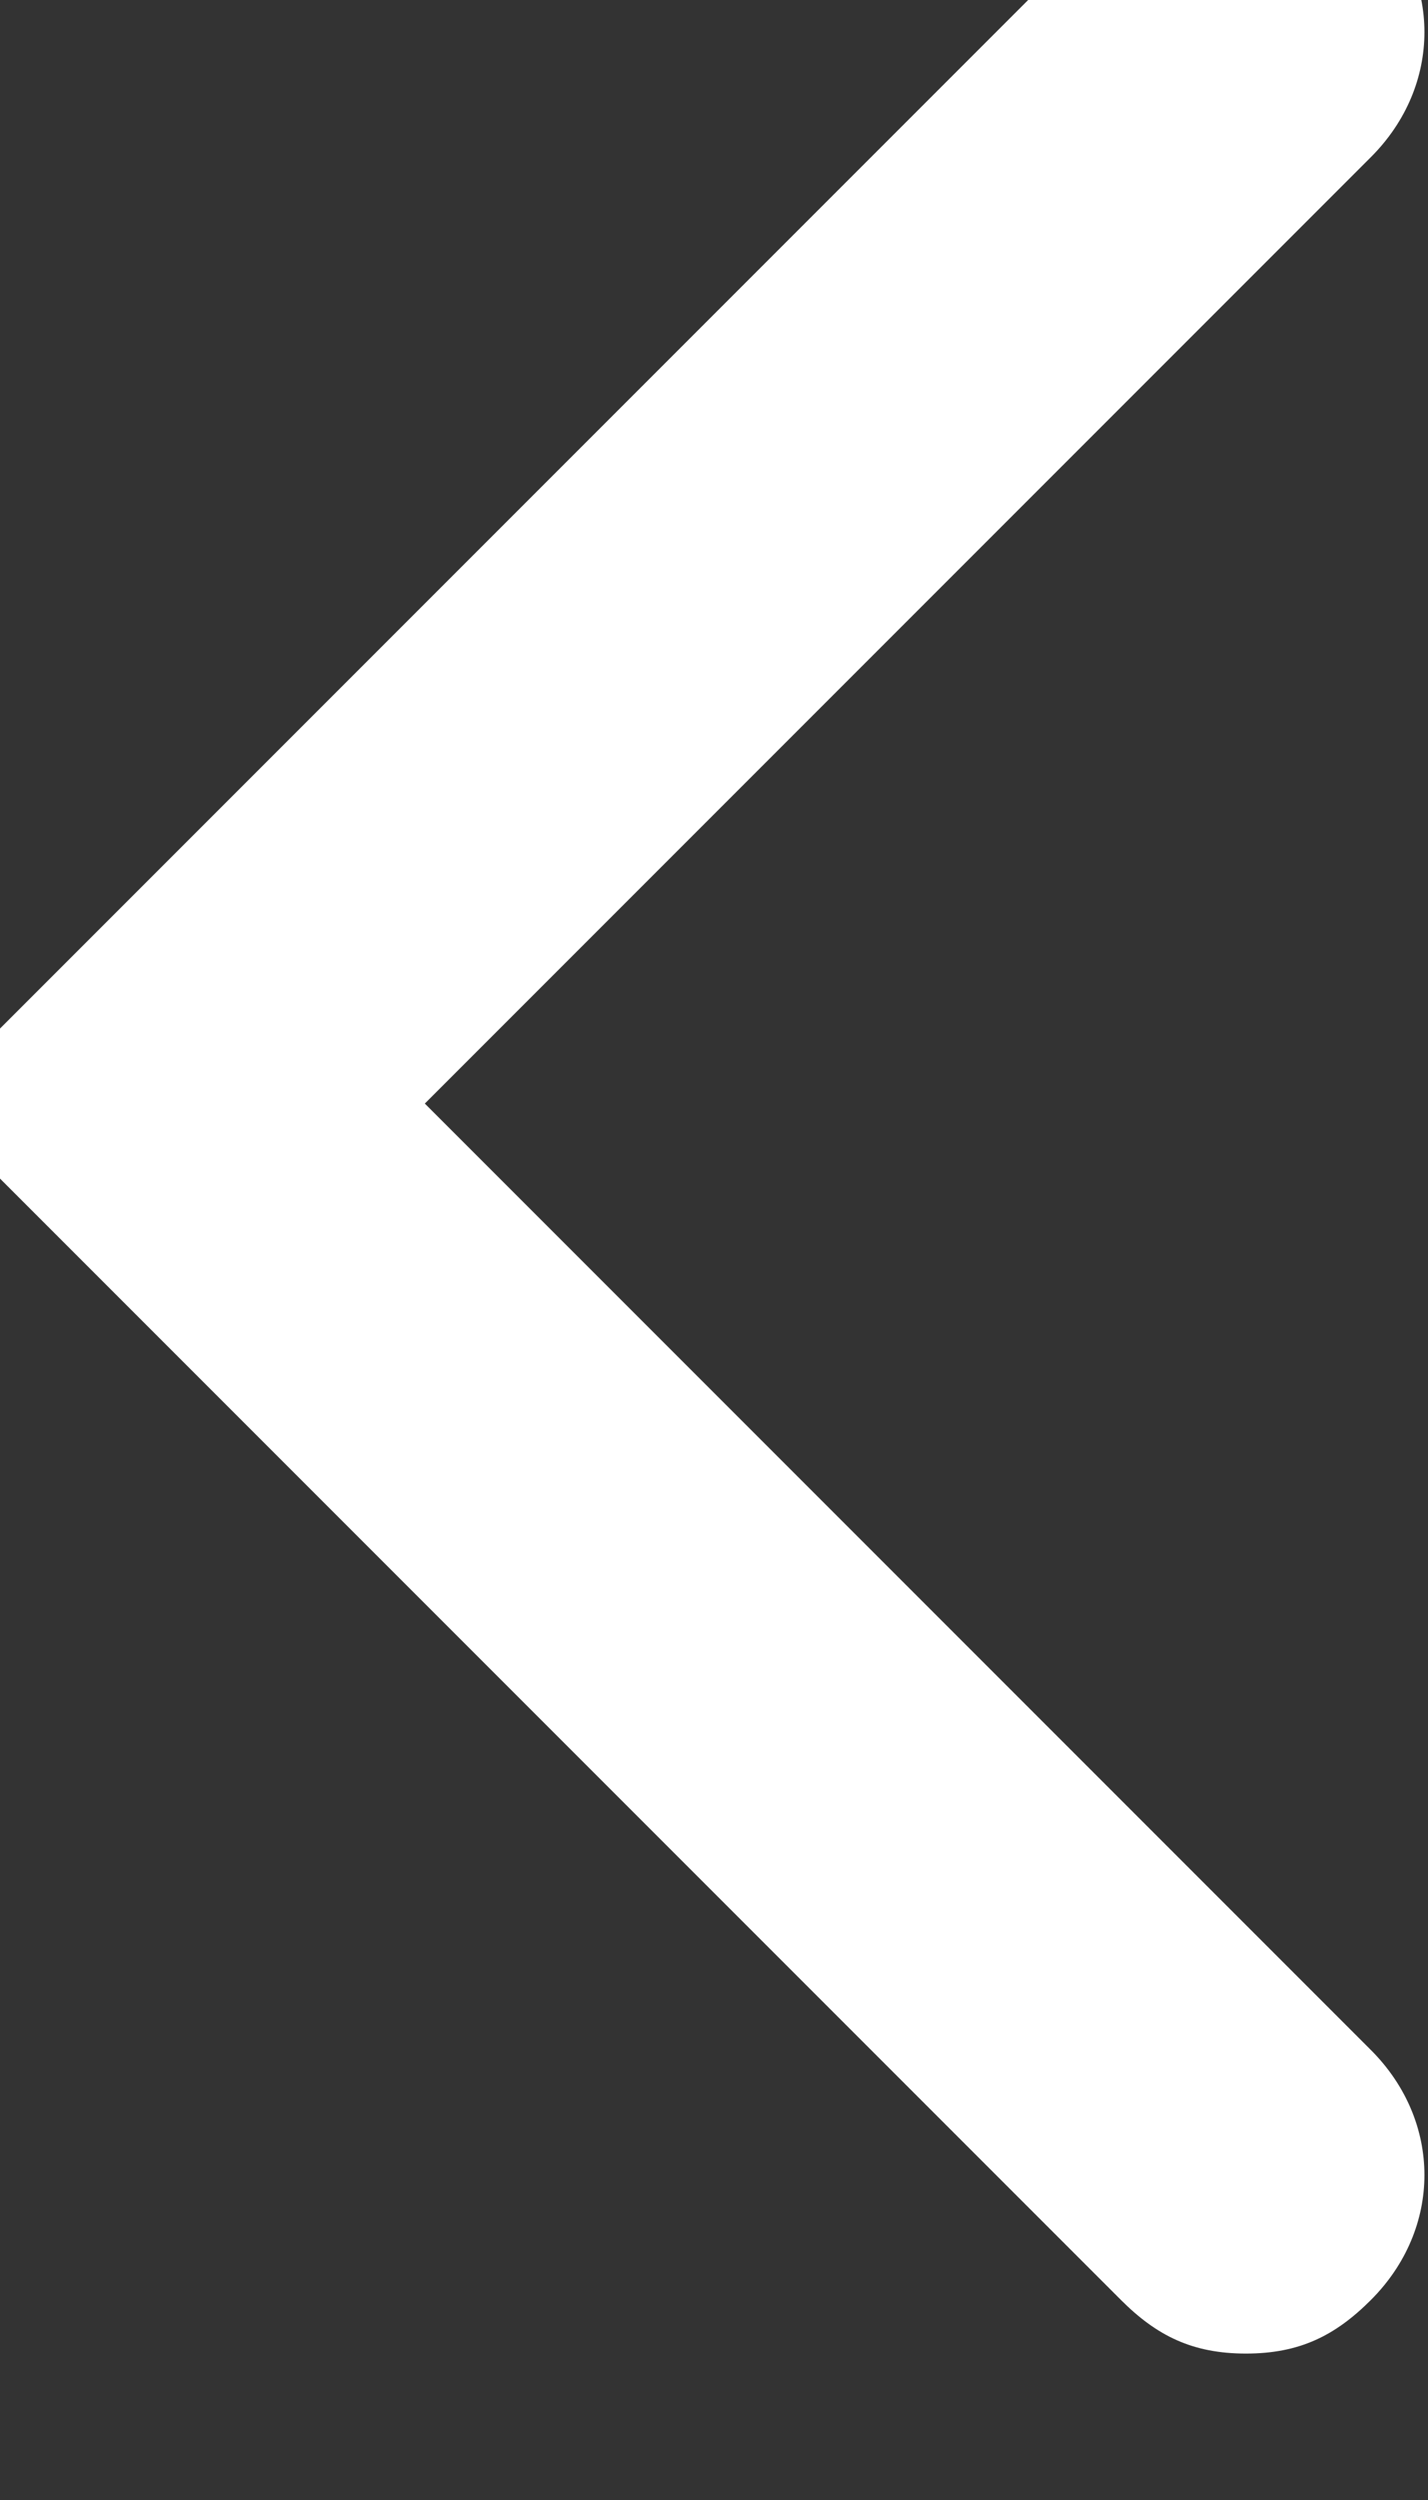 <svg width="8" height="14" viewBox="0 0 8 14" fill="none" xmlns="http://www.w3.org/2000/svg" xmlns:xlink="http://www.w3.org/1999/xlink">
	<rect x="0" y="0" width="8" height="14" fill="#333333" stroke="none"/>
	<desc>
			Created with Pixso.
	</desc>
	<defs/>
	<path id="Vector" d="M6.98 13.18C6.68 13.18 6.48 13.08 6.28 12.88L-0.42 6.18L6.28 -0.52C6.68 -0.92 7.28 -0.92 7.68 -0.52C8.08 -0.12 8.08 0.48 7.68 0.88L2.38 6.18L7.68 11.48C8.08 11.88 8.08 12.48 7.68 12.88C7.48 13.08 7.28 13.18 6.98 13.18Z" fill="#FFFFFF" fill-opacity="1" fill-rule="nonzero"/>
</svg>
